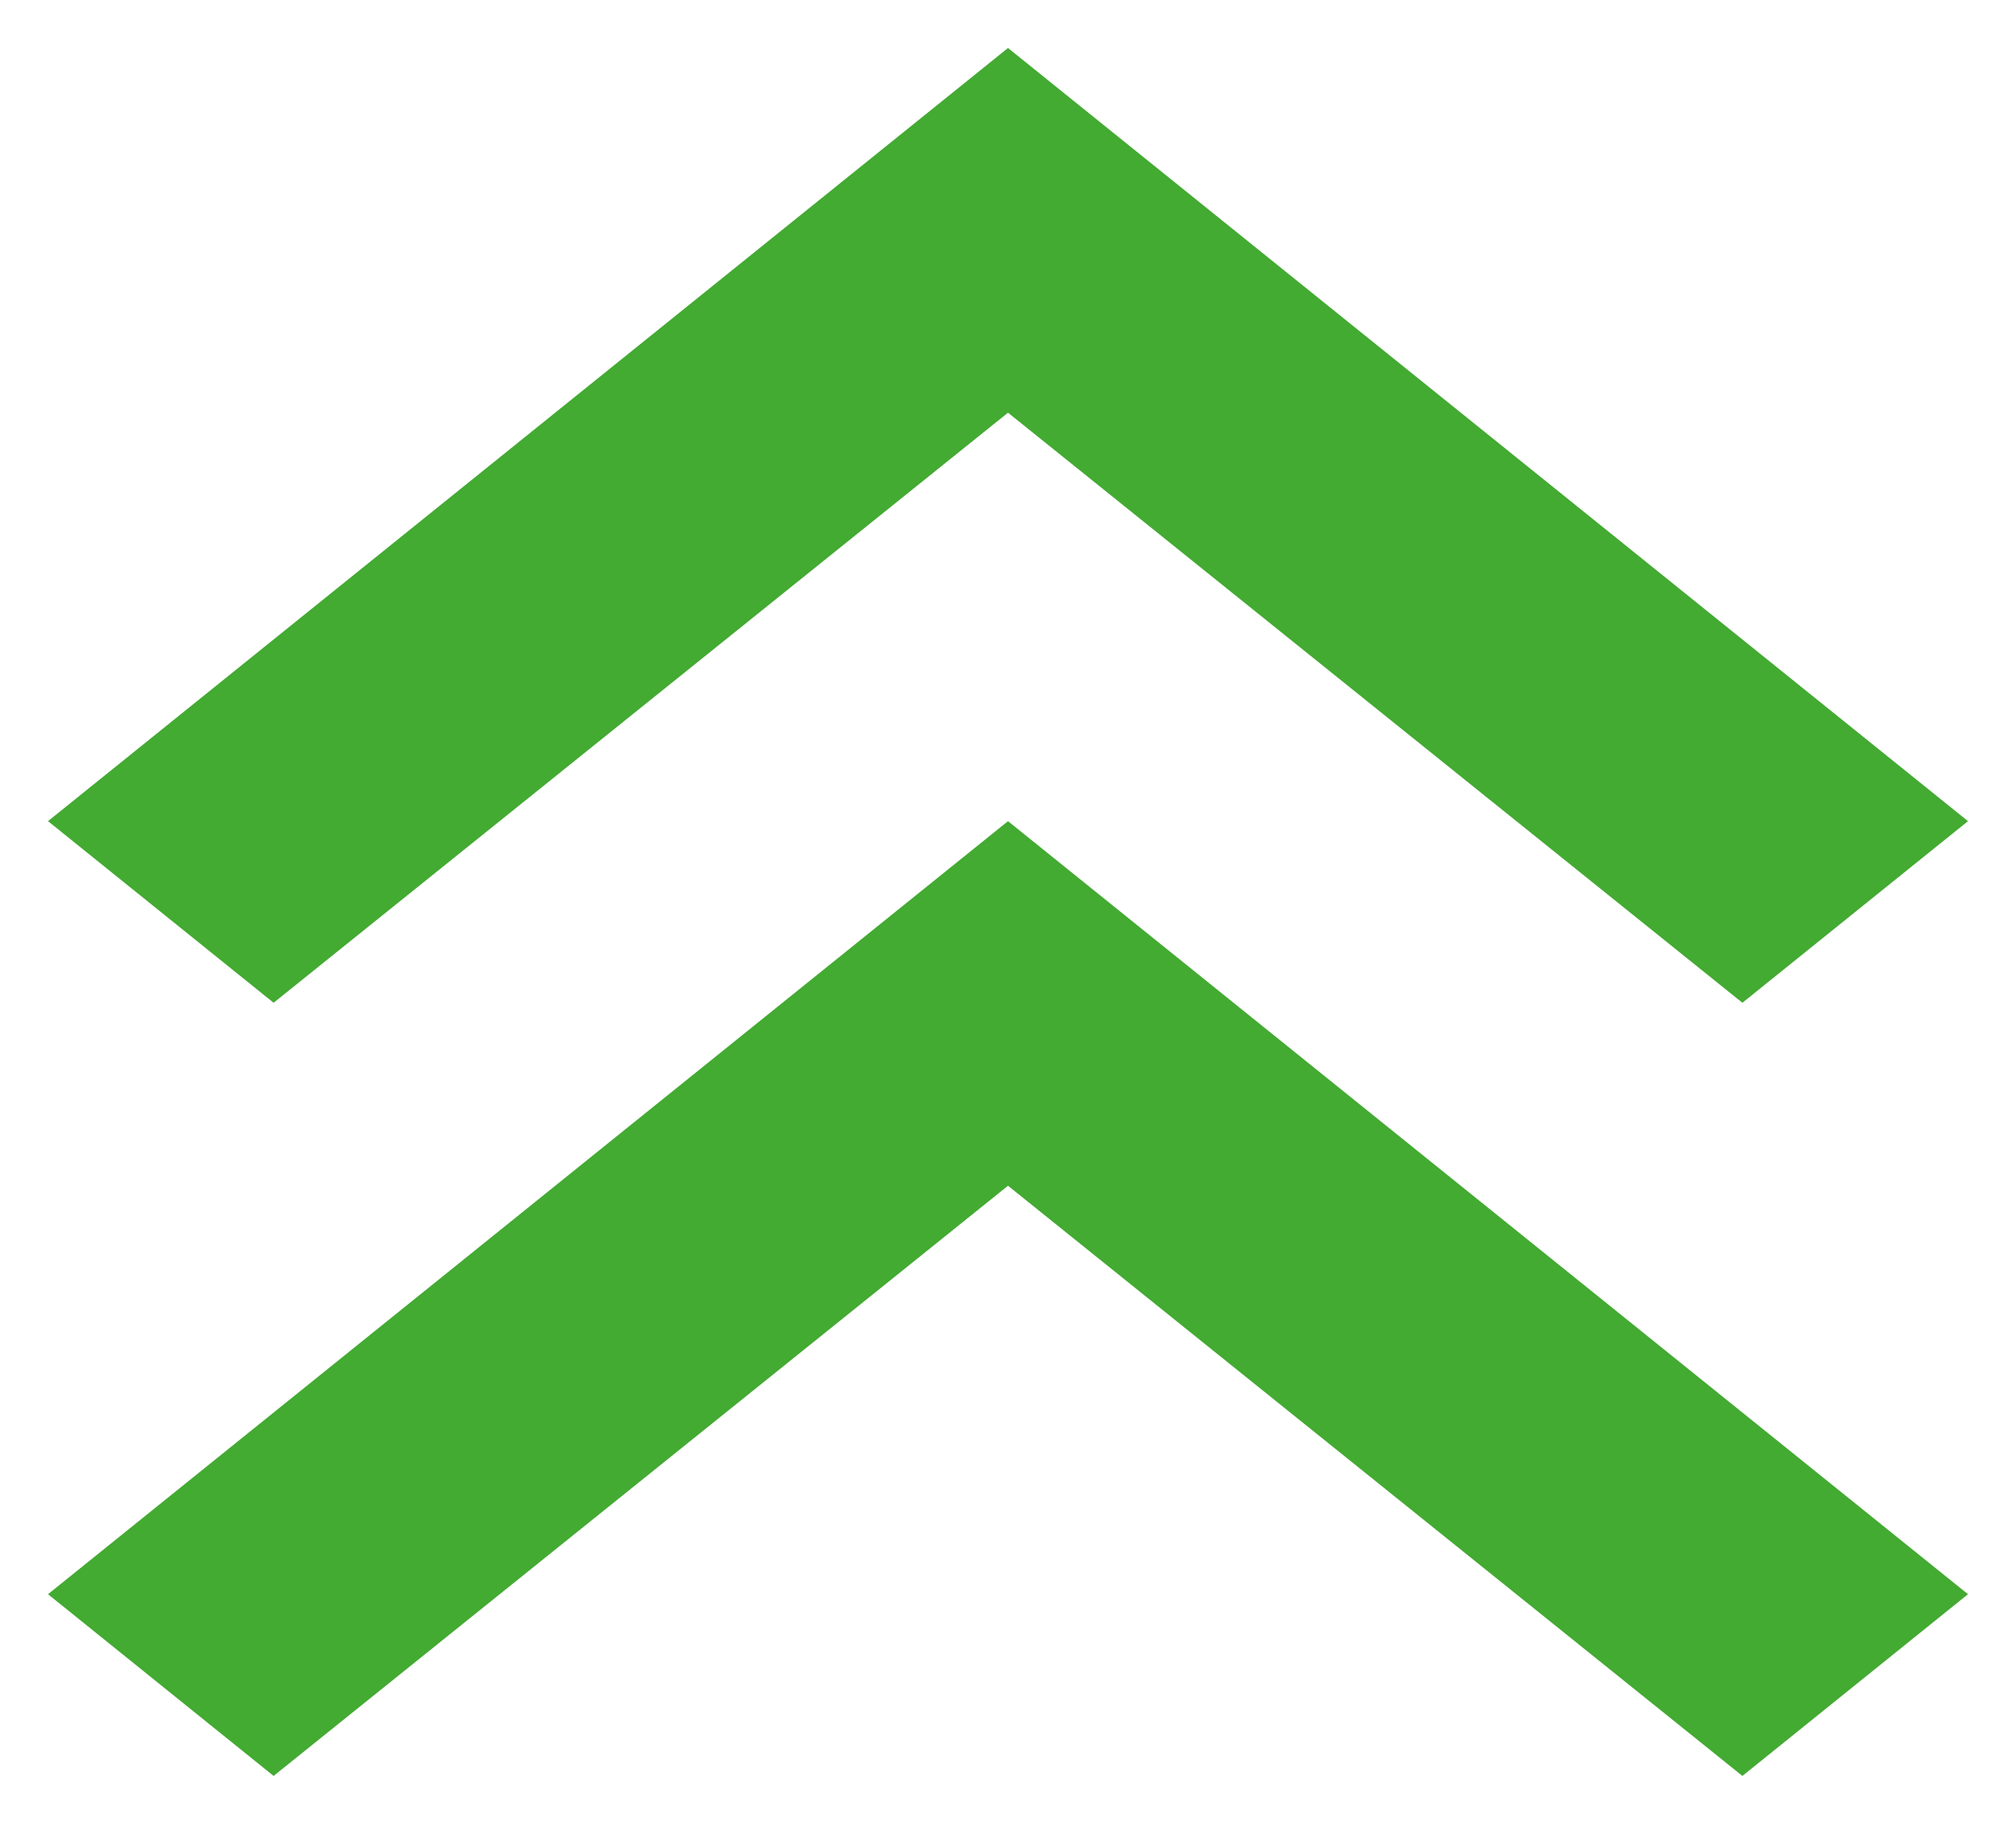 <svg width="21" height="19" viewBox="0 0 21 19" fill="none" xmlns="http://www.w3.org/2000/svg">
<path d="M2.85 18.5L0.5 16.607L10.5 8.554L20.5 16.607L18.15 18.5L10.5 12.352L2.85 18.5ZM2.85 10.446L0.5 8.554L10.5 0.5L20.5 8.554L18.15 10.446L10.5 4.299L2.85 10.446Z" fill="#43AA32"/>
</svg>
